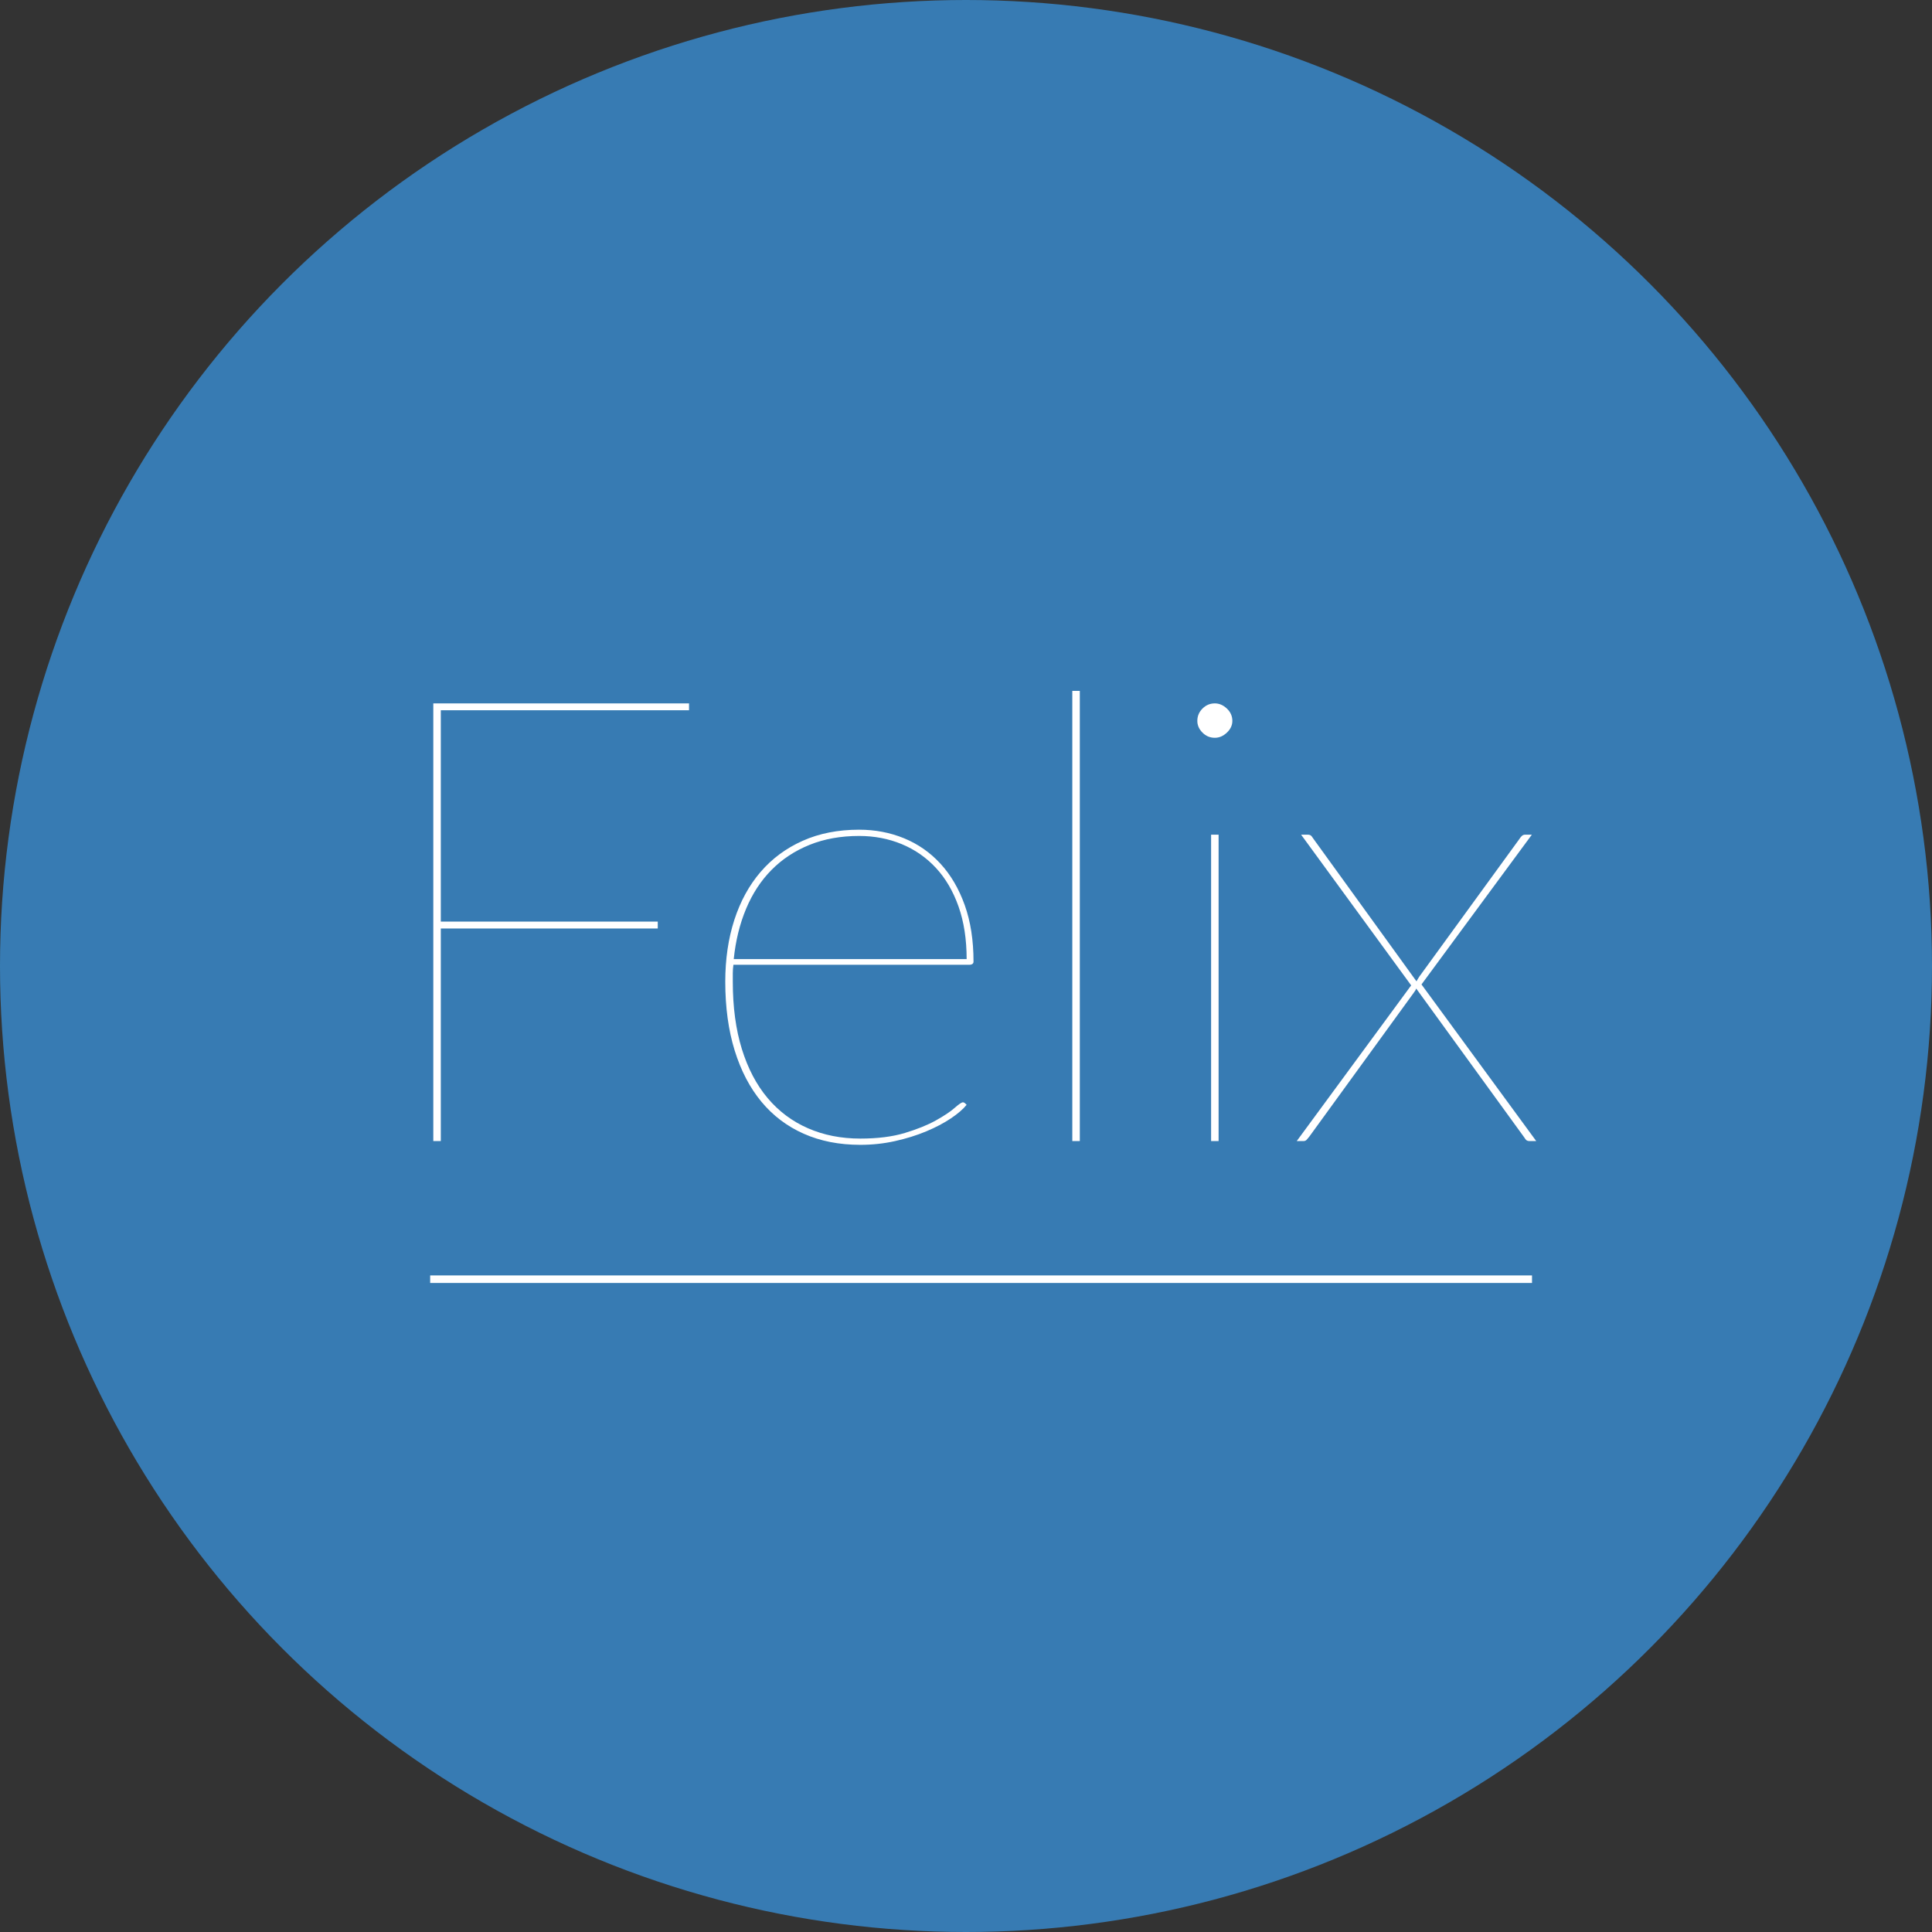 <?xml version="1.0" encoding="utf-8"?>
<!-- Generator: Adobe Illustrator 16.0.0, SVG Export Plug-In . SVG Version: 6.00 Build 0)  -->
<!DOCTYPE svg PUBLIC "-//W3C//DTD SVG 1.0//EN" "http://www.w3.org/TR/2001/REC-SVG-20010904/DTD/svg10.dtd">
<svg version="1.0" xmlns="http://www.w3.org/2000/svg" xmlns:xlink="http://www.w3.org/1999/xlink" x="0px" y="0px" width="256px"
	 height="256px" viewBox="0 0 256 256" enable-background="new 0 0 256 256" xml:space="preserve">
<rect x="0" y="0" width="256" height="256" fill="#333333" stroke="none"/>
<g id="Layer_2" display="none">
	<rect x="373" y="374" display="inline" fill="#377BB3" width="309" height="318"/>
</g>
<g id="Black" display="none">
	<g id="Layer_3_copy" display="inline">
		<circle cx="128" cy="128" r="128"/>
	</g>
	<g id="Layer_11_copy" display="inline">
		<g>
			<path fill="#FFFFFF" d="M91.3,93.204v0.911H58.409v28.003h28.748v0.911H58.409v28.168h-0.994V93.204H91.3z"/>
			<path fill="#FFFFFF" d="M113.835,109.939c2.126,0,4.114,0.38,5.965,1.139c1.85,0.76,3.459,1.885,4.826,3.376
				c1.367,1.491,2.437,3.321,3.21,5.489c0.773,2.168,1.16,4.66,1.16,7.477c0,0.139-0.049,0.242-0.145,0.311
				c-0.097,0.069-0.214,0.104-0.352,0.104H97.182c-0.056,0.388-0.083,0.761-0.083,1.119c0,0.359,0,0.731,0,1.118
				c0,3.369,0.4,6.345,1.201,8.927c0.801,2.583,1.94,4.75,3.417,6.504c1.477,1.754,3.258,3.086,5.344,3.997
				c2.084,0.911,4.397,1.367,6.938,1.367c2.292,0,4.259-0.249,5.903-0.746c1.643-0.497,3.01-1.049,4.101-1.656
				c1.09-0.607,1.919-1.16,2.485-1.657c0.566-0.497,0.932-0.746,1.098-0.746c0.11,0,0.221,0.056,0.332,0.166l0.166,0.166
				c-0.47,0.58-1.167,1.181-2.092,1.802c-0.926,0.621-2.016,1.194-3.272,1.719c-1.257,0.525-2.63,0.953-4.122,1.284
				c-1.491,0.332-3.024,0.497-4.598,0.497c-2.79,0-5.289-0.49-7.498-1.471c-2.21-0.979-4.081-2.396-5.613-4.245
				c-1.533-1.851-2.713-4.115-3.542-6.794c-0.829-2.679-1.243-5.717-1.243-9.113c0-2.982,0.4-5.709,1.201-8.182
				c0.801-2.471,1.96-4.591,3.479-6.358c1.519-1.767,3.376-3.141,5.572-4.121C108.553,110.43,111.045,109.939,113.835,109.939z
				 M113.835,110.768c-2.431,0-4.619,0.394-6.566,1.181s-3.625,1.892-5.033,3.314c-1.408,1.422-2.534,3.142-3.376,5.157
				c-0.843,2.016-1.388,4.239-1.636,6.669h30.861c0-2.623-0.359-4.95-1.077-6.98c-0.718-2.029-1.719-3.734-3.003-5.115
				s-2.796-2.43-4.536-3.148C117.729,111.127,115.85,110.768,113.835,110.768z"/>
			<path fill="#FFFFFF" d="M143.08,91.547v59.65h-0.994v-59.65H143.08z"/>
			<path fill="#FFFFFF" d="M163.293,95.523c0,0.58-0.242,1.098-0.725,1.554c-0.483,0.456-1.015,0.684-1.595,0.684
				c-0.636,0-1.181-0.228-1.636-0.684c-0.456-0.456-0.684-0.974-0.684-1.554c0-0.635,0.228-1.181,0.684-1.636
				c0.456-0.456,1-0.684,1.636-0.684c0.58,0,1.111,0.228,1.595,0.684C163.052,94.343,163.293,94.889,163.293,95.523z
				 M161.471,110.602v40.596h-0.994v-40.596H161.471z"/>
			<path fill="#FFFFFF" d="M186.987,130.568l-14.582-19.967h0.912c0.221,0,0.386,0.077,0.497,0.229
				c0.11,0.152,0.193,0.27,0.249,0.352l13.628,18.849c0.055-0.11,0.11-0.208,0.166-0.29c0.055-0.083,0.125-0.193,0.207-0.332
				l13.256-18.227c0.083-0.138,0.187-0.269,0.311-0.394c0.125-0.124,0.27-0.187,0.435-0.187h0.911l-14.623,19.843l15.203,20.753
				h-0.911c-0.222,0-0.387-0.075-0.497-0.228c-0.111-0.151-0.194-0.27-0.249-0.353l-14.25-19.635
				c-0.028,0.139-0.139,0.332-0.332,0.58l-13.835,19.055c-0.111,0.139-0.221,0.27-0.332,0.394c-0.11,0.125-0.249,0.187-0.414,0.187
				h-0.912L186.987,130.568z"/>
		</g>
		<line fill="none" stroke="#FFFFFF" stroke-miterlimit="10" x1="57" y1="169.5" x2="203" y2="169.5"/>
	</g>
</g>
<g id="Blue">
	<g id="Layer_3_copy_2">
		<circle fill="#377BB3" cx="128" cy="128" r="128"/>
	</g>
	<g id="Layer_11_copy_2">
		<g>
			<path fill="#FFFFFF" d="M91.3,93.204v0.911H58.409v28.003h28.748v0.911H58.409v28.168h-0.994V93.204H91.3z"/>
			<path fill="#FFFFFF" d="M113.835,109.939c2.126,0,4.114,0.38,5.965,1.139c1.85,0.76,3.459,1.885,4.826,3.376
				c1.367,1.491,2.437,3.321,3.21,5.489c0.773,2.168,1.16,4.66,1.16,7.477c0,0.139-0.049,0.242-0.145,0.311
				c-0.097,0.069-0.214,0.104-0.352,0.104H97.182c-0.056,0.388-0.083,0.761-0.083,1.119c0,0.359,0,0.731,0,1.118
				c0,3.369,0.4,6.345,1.201,8.927c0.801,2.583,1.94,4.75,3.417,6.504c1.477,1.754,3.258,3.086,5.344,3.997
				c2.084,0.911,4.397,1.367,6.938,1.367c2.292,0,4.259-0.249,5.903-0.746c1.643-0.497,3.01-1.049,4.101-1.656
				c1.09-0.607,1.919-1.16,2.485-1.657c0.566-0.497,0.932-0.746,1.098-0.746c0.11,0,0.221,0.056,0.332,0.166l0.166,0.166
				c-0.47,0.58-1.167,1.181-2.092,1.802c-0.926,0.621-2.016,1.194-3.272,1.719c-1.257,0.525-2.63,0.953-4.122,1.284
				c-1.491,0.332-3.024,0.497-4.598,0.497c-2.79,0-5.289-0.49-7.498-1.471c-2.21-0.979-4.081-2.396-5.613-4.245
				c-1.533-1.851-2.713-4.115-3.542-6.794c-0.829-2.679-1.243-5.717-1.243-9.113c0-2.982,0.4-5.709,1.201-8.182
				c0.801-2.471,1.96-4.591,3.479-6.358c1.519-1.767,3.376-3.141,5.572-4.121C108.553,110.43,111.045,109.939,113.835,109.939z
				 M113.835,110.768c-2.431,0-4.619,0.394-6.566,1.181s-3.625,1.892-5.033,3.314c-1.408,1.422-2.534,3.142-3.376,5.157
				c-0.843,2.016-1.388,4.239-1.636,6.669h30.861c0-2.623-0.359-4.95-1.077-6.98c-0.718-2.029-1.719-3.734-3.003-5.115
				s-2.796-2.43-4.536-3.148C117.729,111.127,115.85,110.768,113.835,110.768z"/>
			<path fill="#FFFFFF" d="M143.08,91.547v59.65h-0.994v-59.65H143.08z"/>
			<path fill="#FFFFFF" d="M163.293,95.523c0,0.58-0.242,1.098-0.725,1.554c-0.483,0.456-1.015,0.684-1.595,0.684
				c-0.636,0-1.181-0.228-1.636-0.684c-0.456-0.456-0.684-0.974-0.684-1.554c0-0.635,0.228-1.181,0.684-1.636
				c0.456-0.456,1-0.684,1.636-0.684c0.58,0,1.111,0.228,1.595,0.684C163.052,94.343,163.293,94.889,163.293,95.523z
				 M161.471,110.602v40.596h-0.994v-40.596H161.471z"/>
			<path fill="#FFFFFF" d="M186.987,130.568l-14.582-19.967h0.912c0.221,0,0.386,0.077,0.497,0.229
				c0.11,0.152,0.193,0.27,0.249,0.352l13.628,18.849c0.055-0.11,0.11-0.208,0.166-0.29c0.055-0.083,0.125-0.193,0.207-0.332
				l13.256-18.227c0.083-0.138,0.187-0.269,0.311-0.394c0.125-0.124,0.27-0.187,0.435-0.187h0.911l-14.623,19.843l15.203,20.753
				h-0.911c-0.222,0-0.387-0.075-0.497-0.228c-0.111-0.151-0.194-0.27-0.249-0.353l-14.25-19.635
				c-0.028,0.139-0.139,0.332-0.332,0.58l-13.835,19.055c-0.111,0.139-0.221,0.27-0.332,0.394c-0.11,0.125-0.249,0.187-0.414,0.187
				h-0.912L186.987,130.568z"/>
		</g>
		<line fill="none" stroke="#FFFFFF" stroke-miterlimit="10" x1="57" y1="169.5" x2="203" y2="169.5"/>
	</g>
	<g>
	</g>
	<g>
	</g>
	<g>
	</g>
	<g>
	</g>
	<g>
	</g>
	<g>
	</g>
	<g>
	</g>
	<g>
	</g>
	<g>
	</g>
	<g>
	</g>
	<g>
	</g>
	<g>
	</g>
	<g>
	</g>
	<g>
	</g>
	<g>
	</g>
</g>
</svg>
